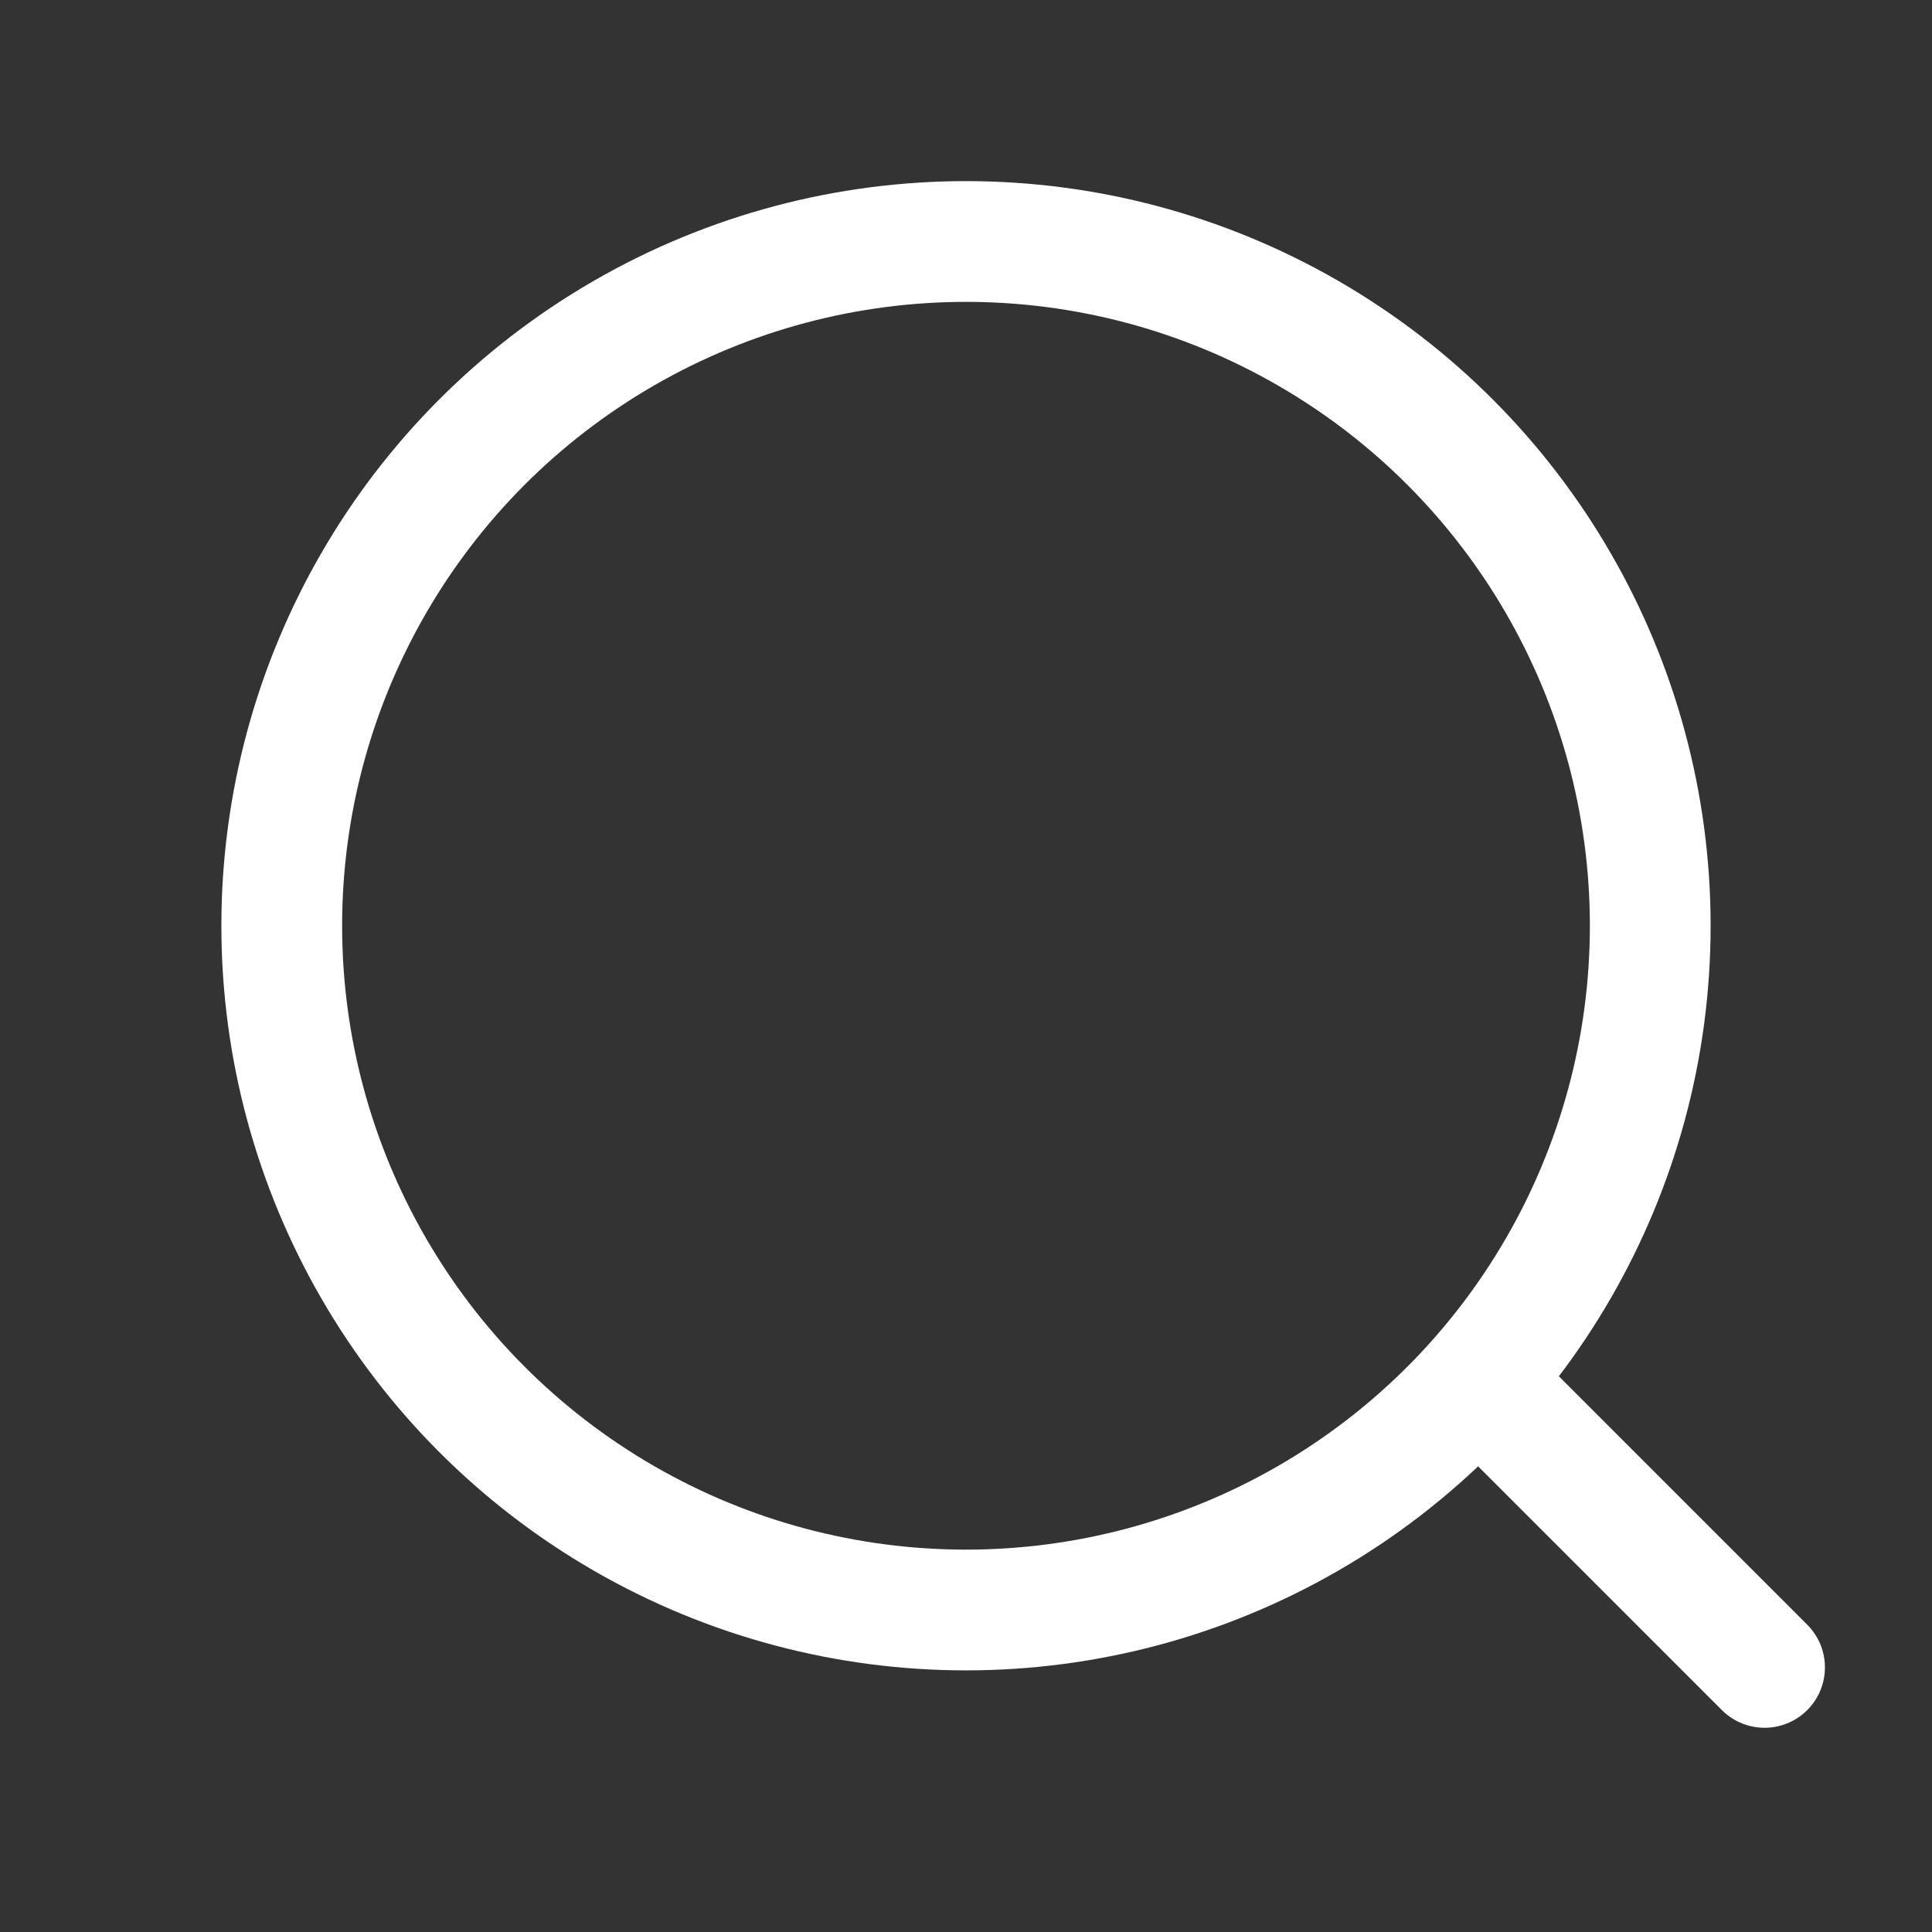 <svg xmlns='http://www.w3.org/2000/svg' xmlns:xlink='http://www.w3.org/1999/xlink' width='24' height='24'><rect width="100%" height="100%" fill="#333333" stroke="none"/><defs><path id='a' d='M0 0h24v24H0z'/></defs><g fill='none' fill-rule='evenodd'><mask id='b' fill='#fff'><use xlink:href='#a'/></mask><g stroke='#fff' stroke-linecap='round' stroke-width='1.5' mask='url(#b)'><path d='M18.385 17.178l3.535 3.535'/></g><circle cx='12' cy='11.5' r='8.5' stroke='#fff' stroke-width='1.5' mask='url(#b)'/></g></svg>
